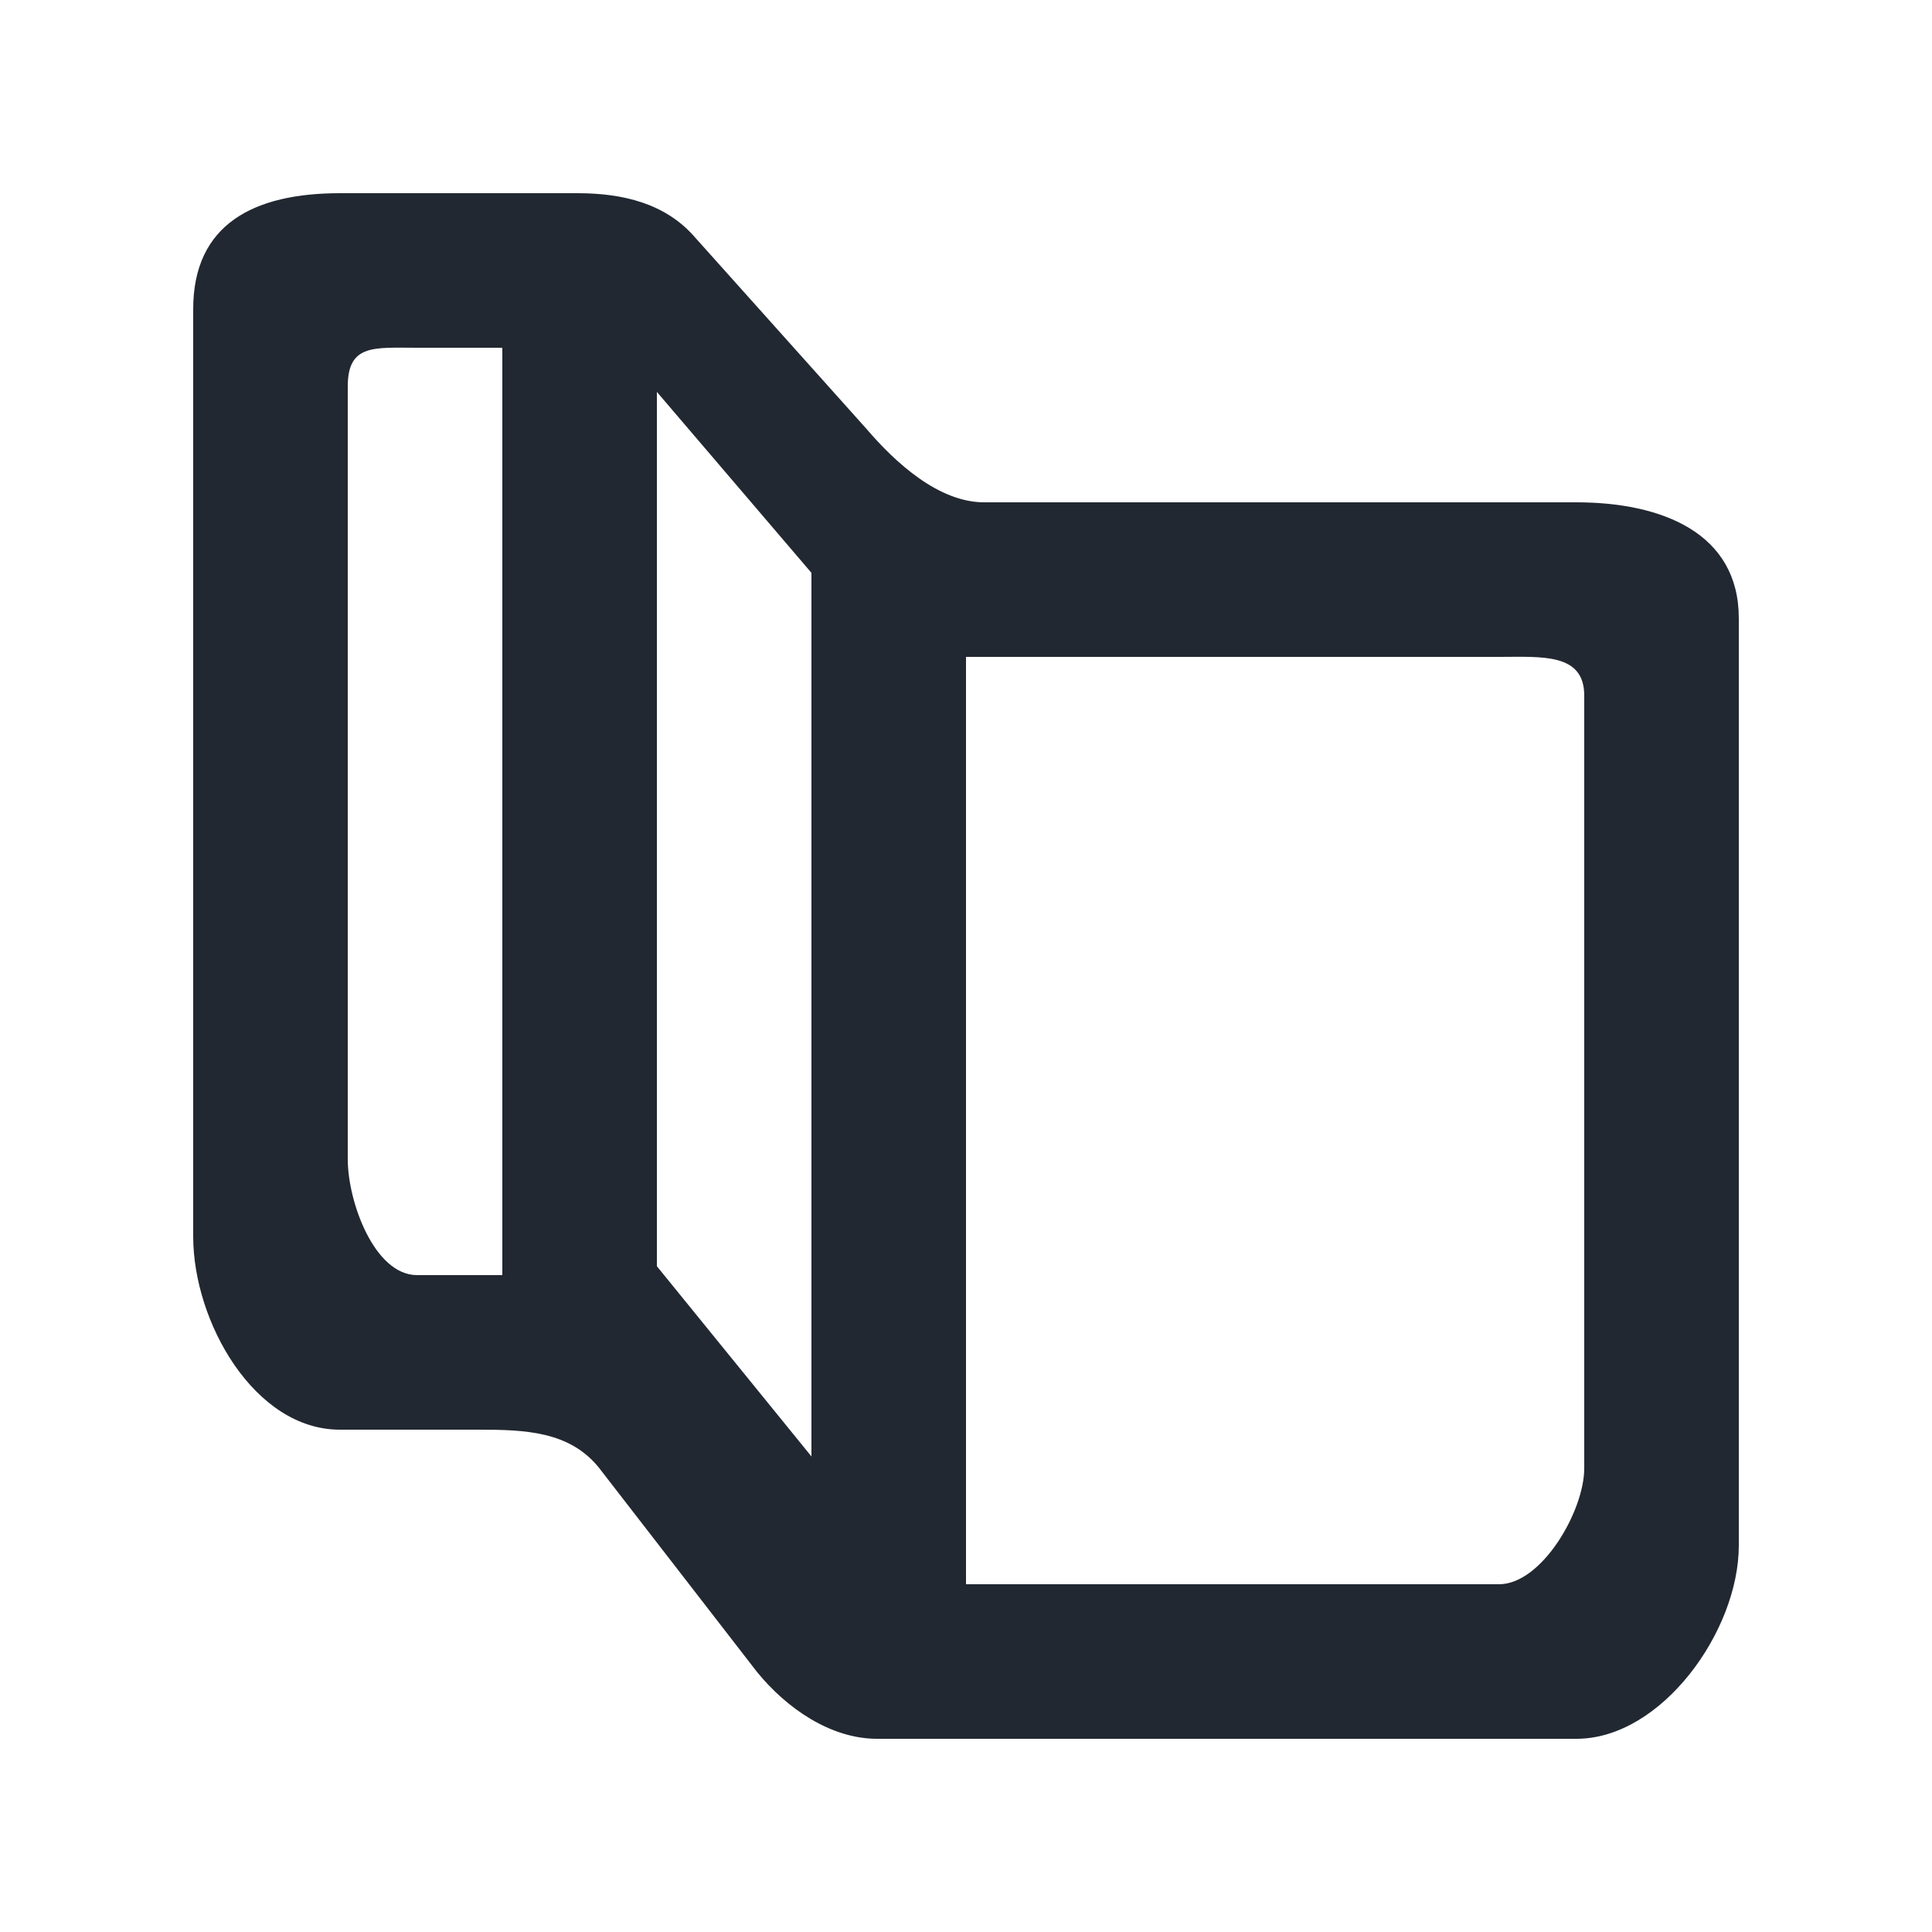 <svg xmlns="http://www.w3.org/2000/svg" width="20" height="20" viewBox="0 0 20 20">
    <g fill="none" fill-rule="evenodd">
        <path d="M0 0H20V20H0z"/>
        <path fill="#222831" d="M16.4 15.2c0 .442-.44 1.2-.882 1.2H10V6.8h5.518c.442 0 .882-.042.882.4v8zm-8-.123l-1.6-1.969V4.057L8.4 5.93v9.146zM5.2 13.2h-.882c-.442 0-.718-.758-.718-1.2V4c0-.442.276-.4.718-.4H5.2v9.6zm11.118-8h-6.13c-.469 0-.914-.405-1.218-.76L7.198 2.461C6.894 2.106 6.448 2 5.98 2H3.518C2.634 2 2 2.316 2 3.2v9.6c0 .884.634 2 1.518 2h1.438c.482 0 .938.017 1.242.391l1.64 2.119c.304.373.76.69 1.241.69h7.24C17.201 18 18 16.884 18 16V6.4c0-.884-.798-1.2-1.682-1.2z"/>
    </g>
</svg>
